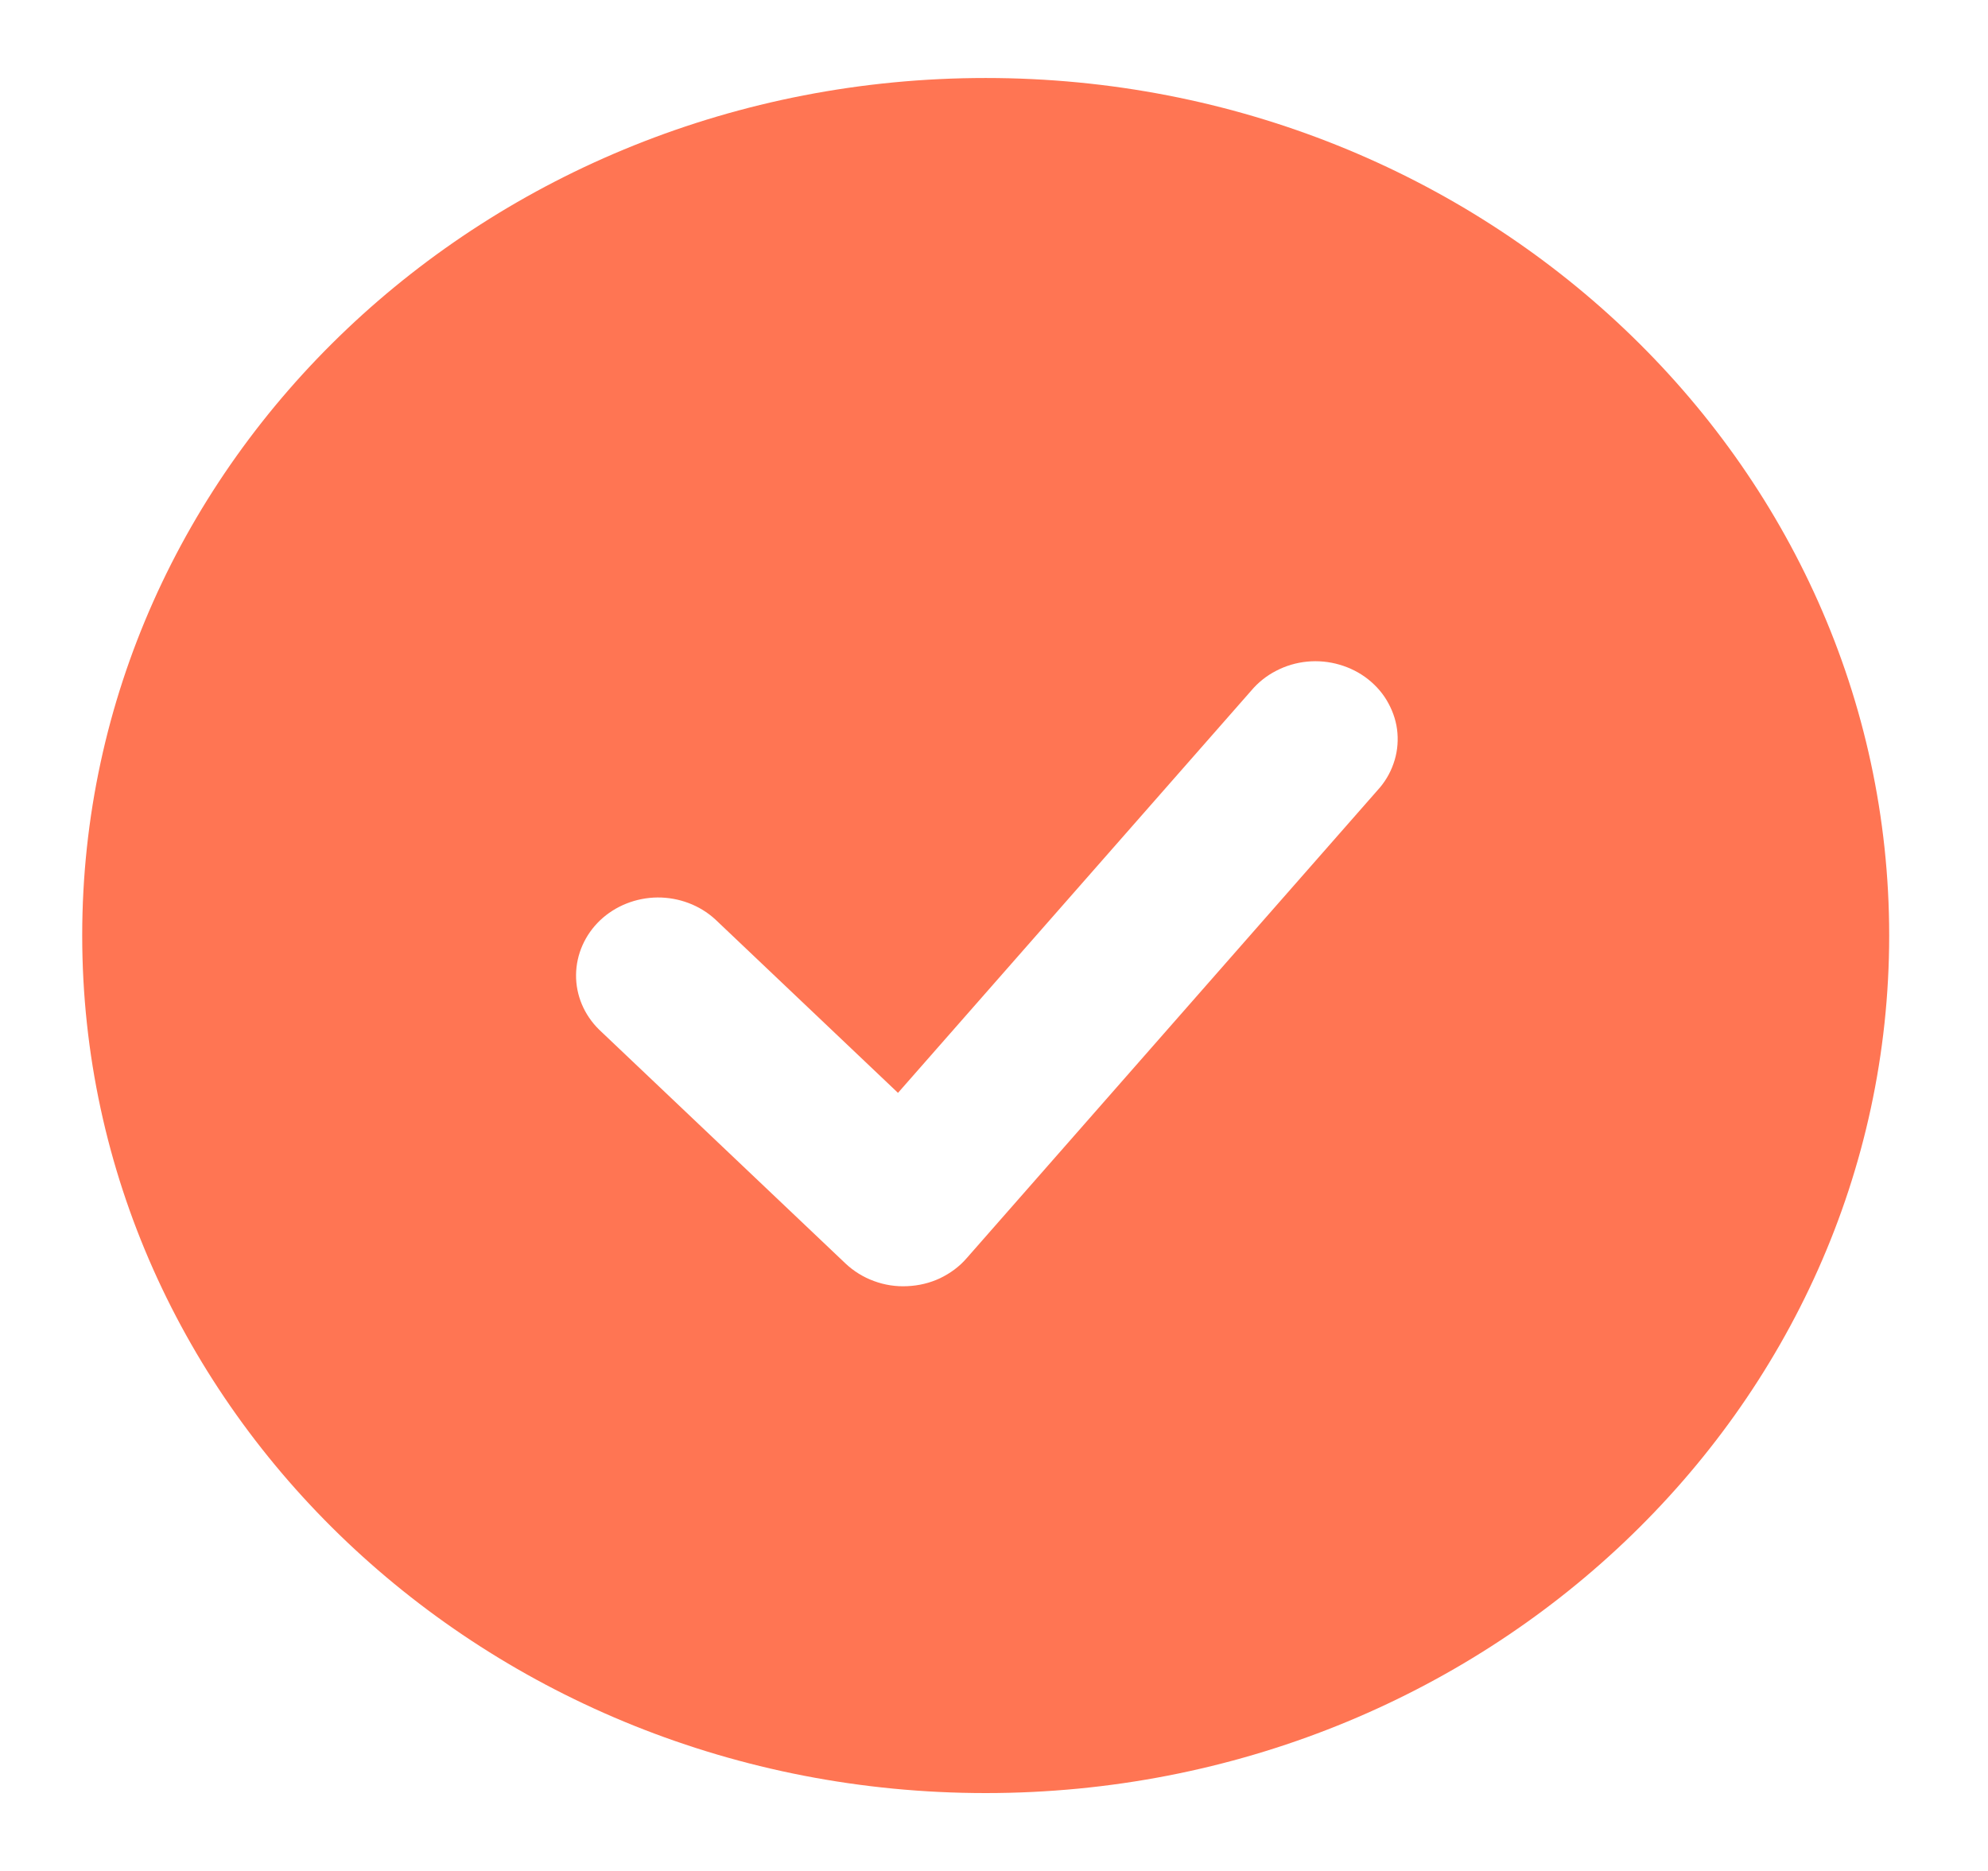 <svg width="17" height="16" viewBox="0 0 17 16" fill="none" xmlns="http://www.w3.org/2000/svg">
<path fill-rule="evenodd" clip-rule="evenodd" d="M8.429 0.667C4.162 0.667 0.703 3.95 0.703 8C0.703 12.05 4.162 15.334 8.429 15.334C12.696 15.334 16.155 12.05 16.155 8C16.155 3.95 12.696 0.667 8.429 0.667ZM11.778 6.76C11.84 6.693 11.887 6.615 11.916 6.531C11.946 6.447 11.957 6.358 11.95 6.269C11.943 6.18 11.916 6.094 11.873 6.015C11.831 5.936 11.771 5.866 11.699 5.809C11.627 5.752 11.544 5.71 11.454 5.684C11.365 5.658 11.271 5.649 11.178 5.658C11.085 5.667 10.994 5.694 10.912 5.737C10.83 5.779 10.758 5.837 10.699 5.907L7.679 9.346L6.116 7.862C5.984 7.741 5.806 7.674 5.622 7.675C5.438 7.677 5.262 7.747 5.132 7.87C5.002 7.994 4.928 8.161 4.926 8.336C4.924 8.511 4.995 8.679 5.123 8.805L7.23 10.805C7.299 10.87 7.382 10.922 7.473 10.955C7.564 10.989 7.661 11.004 7.759 10.999C7.856 10.995 7.952 10.972 8.039 10.931C8.126 10.889 8.204 10.832 8.266 10.76L11.778 6.76Z" fill="#FF7553"/>
</svg>
